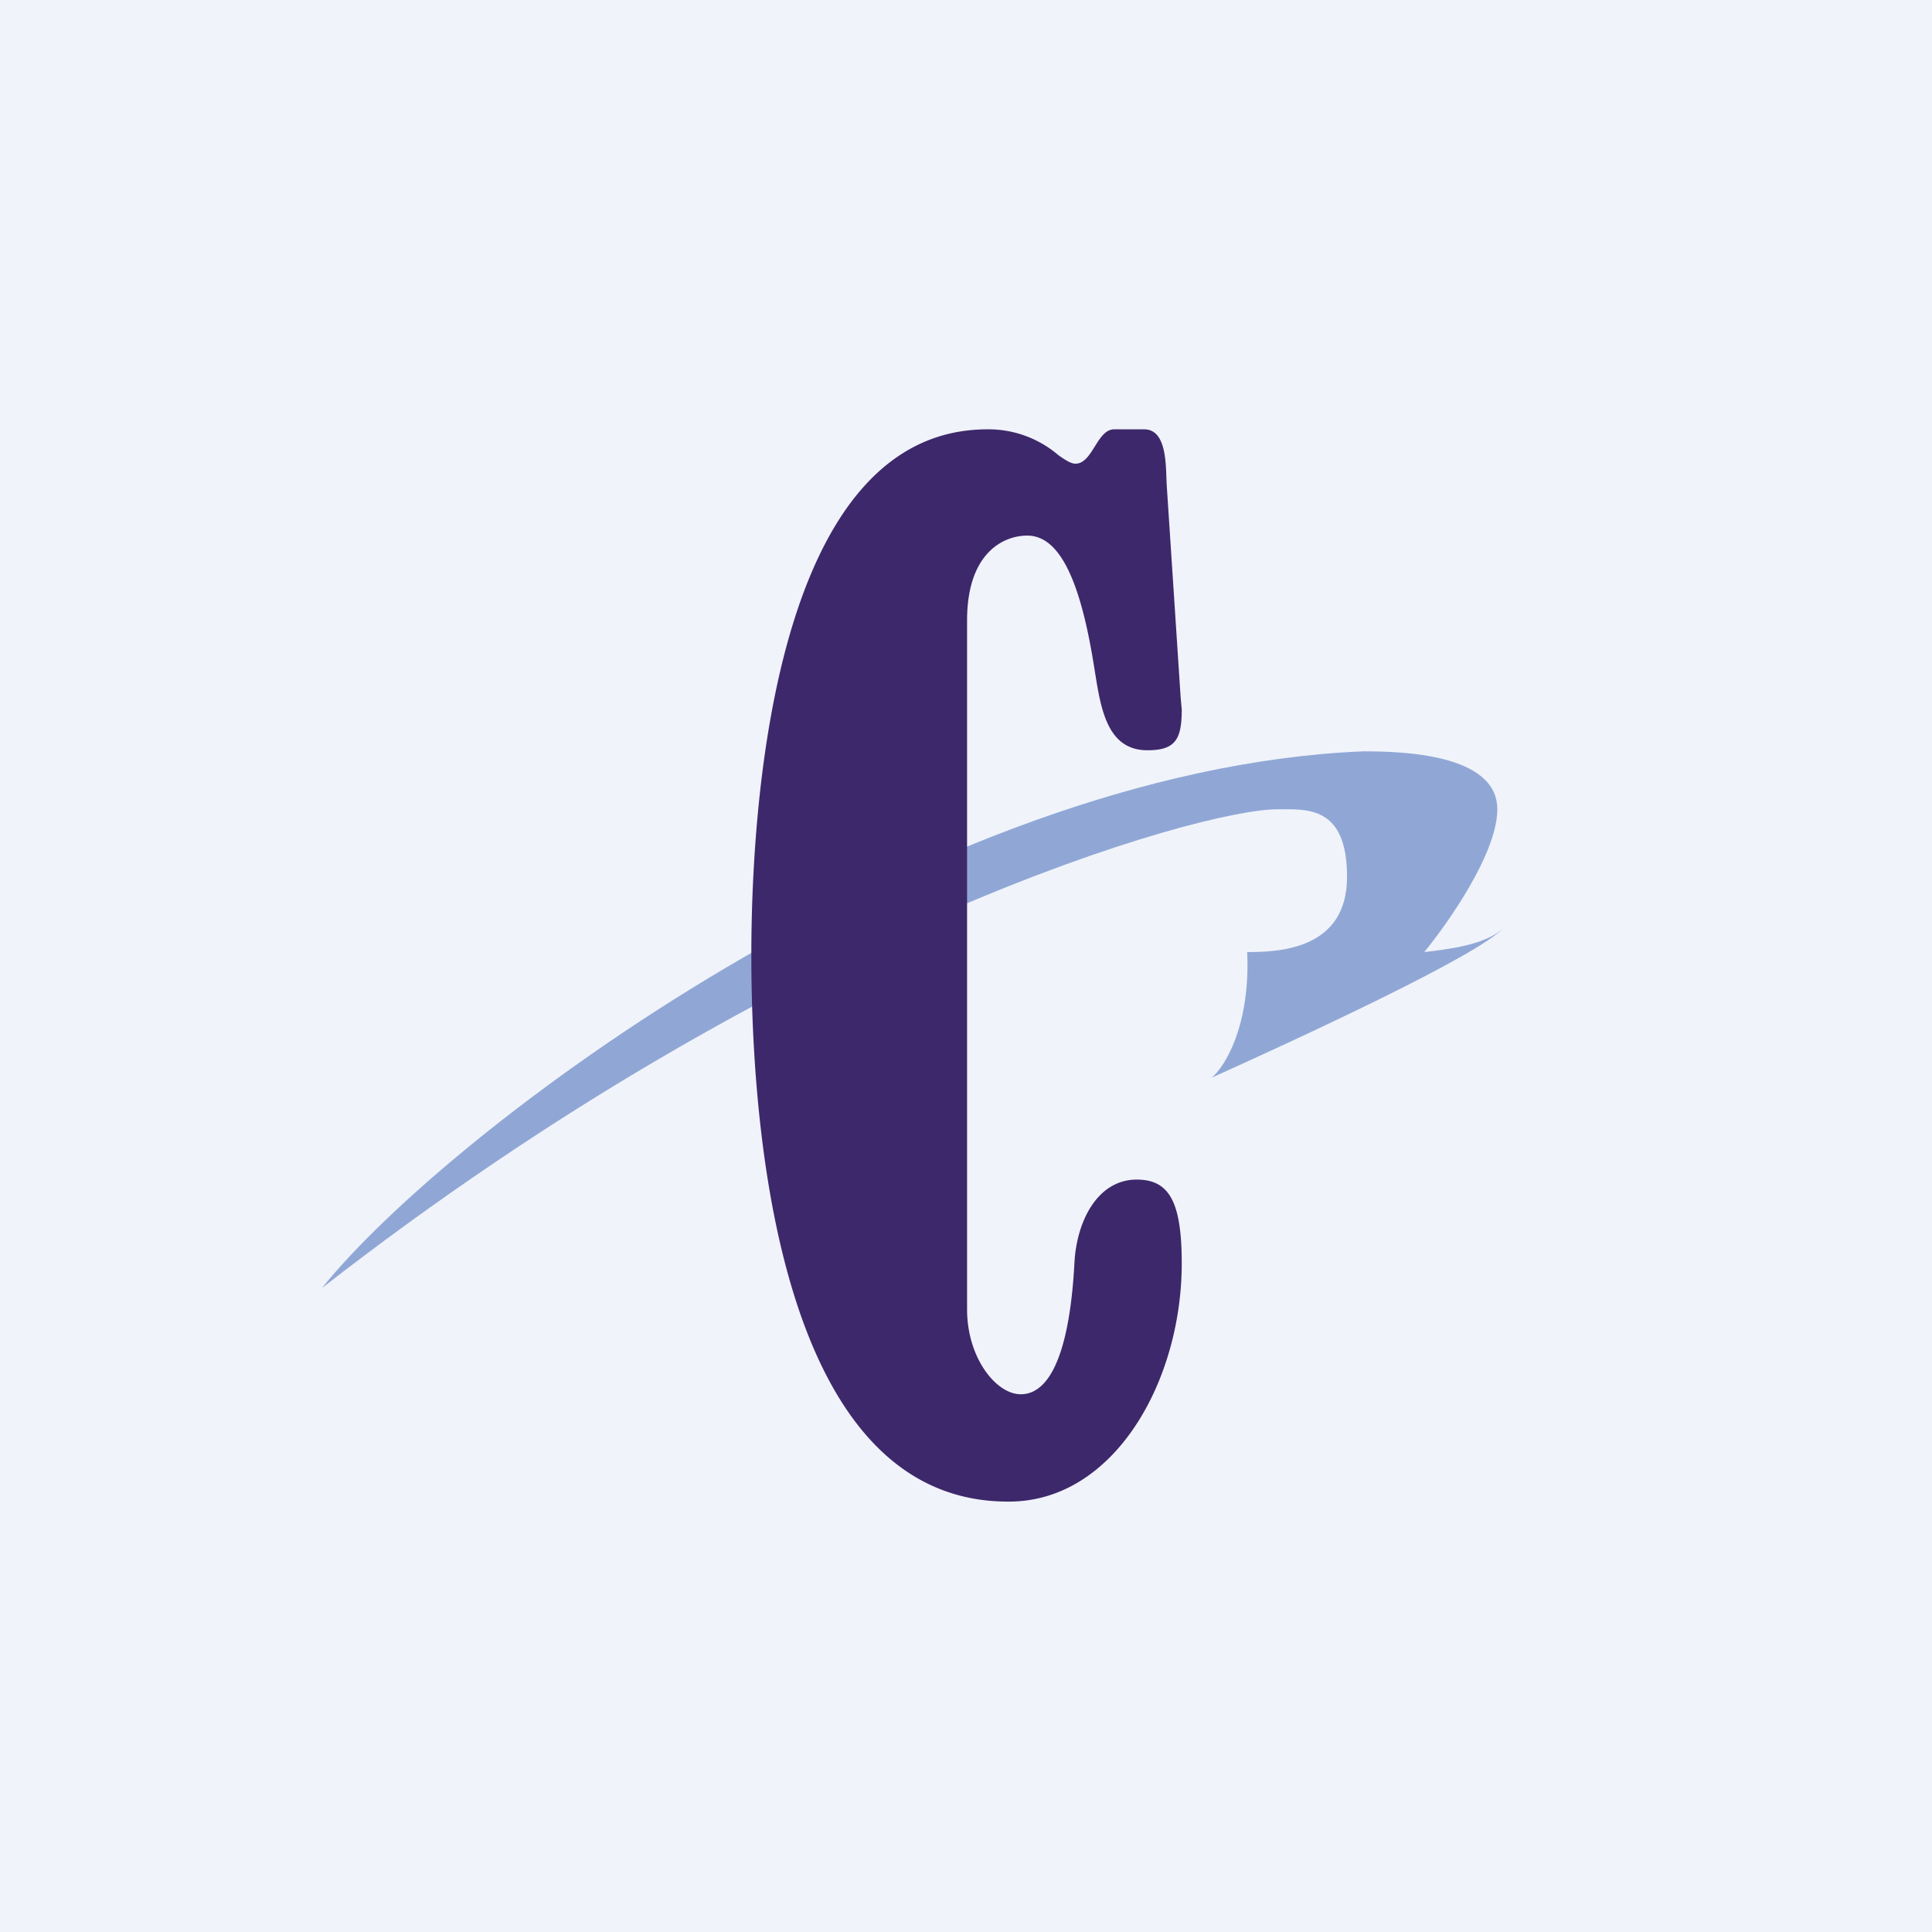 <!-- by TradingView --><svg width="18" height="18" viewBox="0 0 18 18" xmlns="http://www.w3.org/2000/svg"><path fill="#F0F3FA" d="M0 0h18v18H0z"/><path d="M12.7 7c-4.07.17-8.53 3.54-9.7 5 4.34-3.38 8.18-4.46 8.9-4.46.27 0 .65-.04.65.63 0 .68-.64.7-.93.7.03.69-.21 1.07-.33 1.17.8-.36 2.49-1.14 2.71-1.39-.16.16-.56.2-.73.22.22-.27.68-.92.68-1.33 0-.52-.9-.54-1.25-.54Z" fill="#90A7D6"/><path d="M10.38 4h.28c.22 0 .2.36.21.52L11 6.5l.01.11c0 .28-.06.38-.32.38-.4 0-.44-.44-.5-.8-.14-.87-.35-1.2-.62-1.2-.22 0-.56.16-.56.79v6.42c0 .45.27.79.5.79.3 0 .46-.47.5-1.22.02-.4.22-.78.58-.78.3 0 .42.2.42.78 0 1.1-.63 2.22-1.61 2.22C7.27 14 7 10.57 7 8.9 7 7.4 7.24 4 9.2 4a1 1 0 0 1 .66.24c.07.05.12.08.16.08.16 0 .2-.32.36-.32Z" fill="#3D286B"/></svg>
